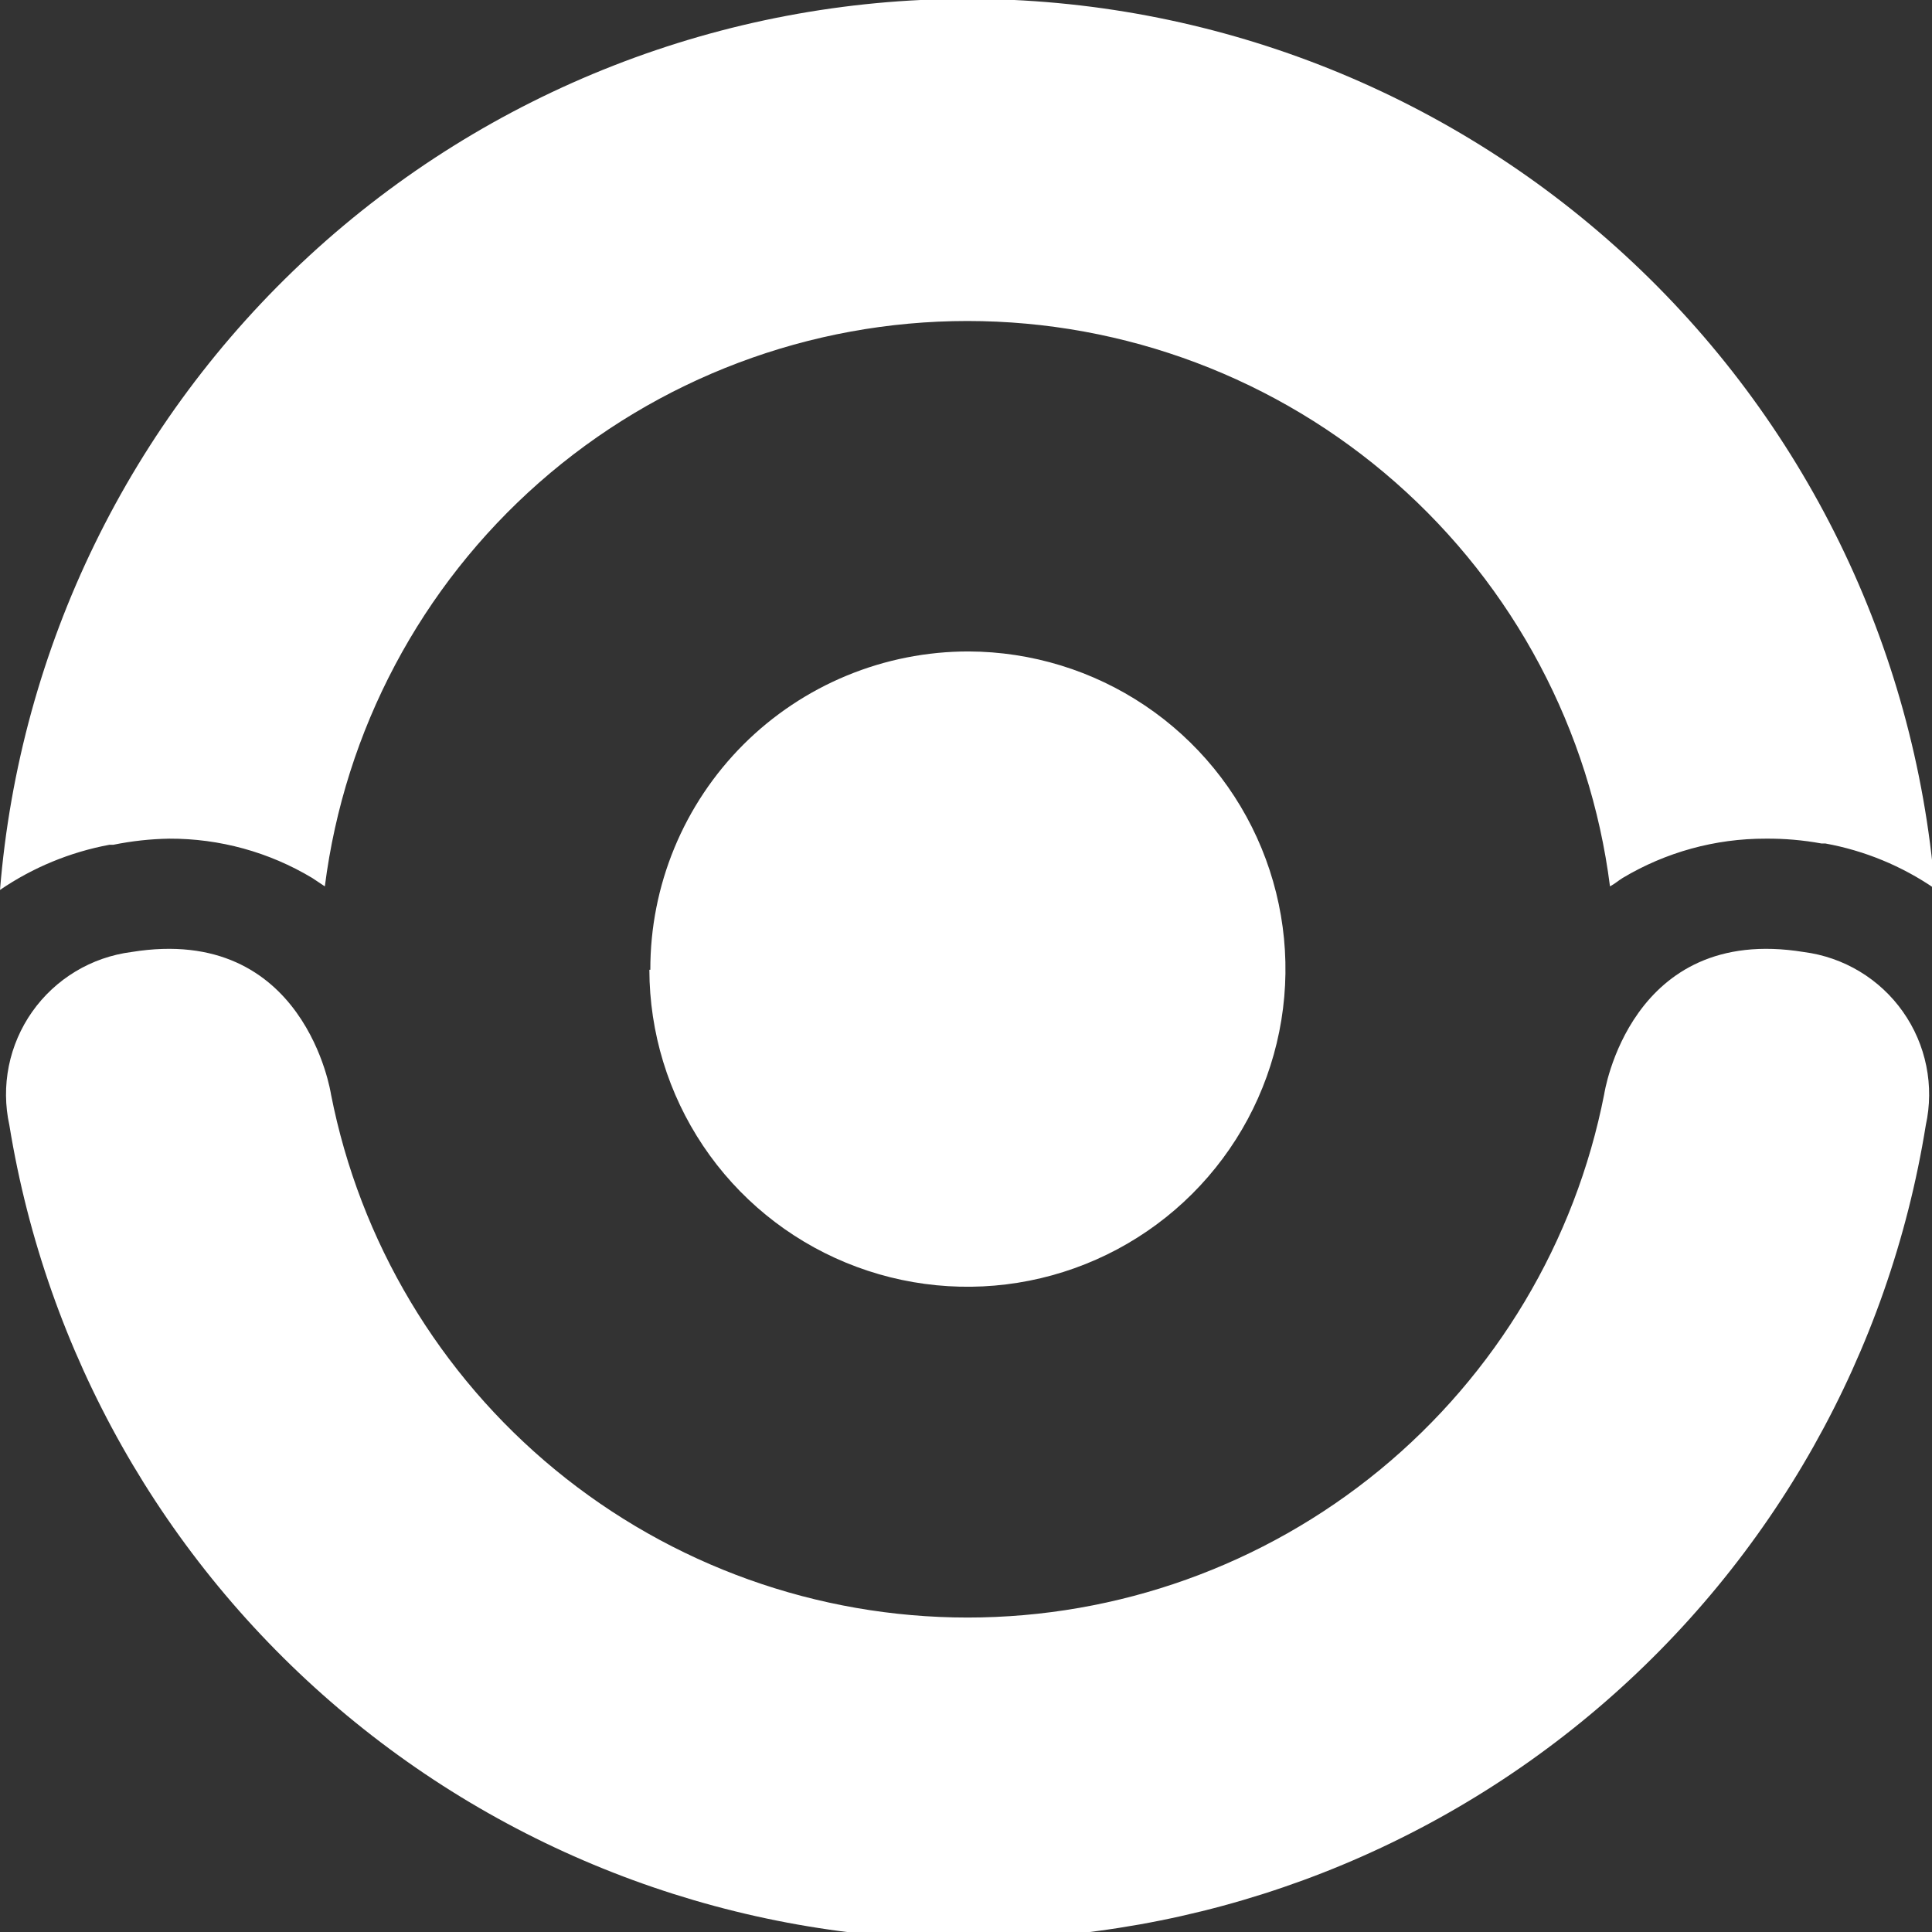 <svg width="80" height="80" viewBox="0 0 80 80" fill="none" xmlns="http://www.w3.org/2000/svg">
<rect x="0" y="0" width="80" height="80" fill="#333333" stroke="none"/>
<g clip-path="url(#clip0_4_14)">
<path d="M26.889 40.155C26.894 42.754 27.669 45.292 29.117 47.45C30.565 49.609 32.621 51.291 35.025 52.283C37.429 53.276 40.073 53.536 42.625 53.03C45.176 52.524 47.521 51.274 49.362 49.439C51.203 47.604 52.459 45.265 52.971 42.718C53.483 40.17 53.228 37.529 52.239 35.126C51.25 32.723 49.57 30.666 47.412 29.216C45.254 27.765 42.714 26.985 40.112 26.975C38.379 26.973 36.663 27.313 35.062 27.975C33.461 28.637 32.006 29.608 30.781 30.832C29.557 32.057 28.586 33.511 27.925 35.11C27.264 36.71 26.925 38.425 26.929 40.155" fill="#fff"/>
<path d="M4.533 34.98H4.693C5.455 34.825 6.229 34.74 7.006 34.727C9.093 34.719 11.141 35.282 12.93 36.356L13.451 36.703C14.274 30.235 17.43 24.289 22.328 19.979C27.227 15.669 33.531 13.292 40.059 13.292C46.587 13.292 52.891 15.669 57.789 19.979C62.687 24.289 65.844 30.235 66.666 36.703C66.867 36.596 67.014 36.463 67.188 36.356C68.978 35.286 71.025 34.722 73.111 34.727C73.887 34.72 74.661 34.787 75.424 34.927H75.585C77.211 35.223 78.756 35.861 80.117 36.797C79.288 26.751 74.705 17.384 67.279 10.558C59.852 3.732 50.127 -0.054 40.034 -0.047C29.941 -0.041 20.221 3.758 12.803 10.594C5.386 17.43 0.816 26.803 0 36.85C1.364 35.919 2.908 35.282 4.533 34.98Z" fill="#fff"/>
<path d="M40.112 80.311C30.559 80.323 21.313 76.935 14.034 70.756C6.754 64.577 1.916 56.011 0.388 46.592C0.21 45.786 0.203 44.953 0.365 44.144C0.528 43.335 0.858 42.569 1.333 41.895C1.809 41.22 2.42 40.652 3.127 40.226C3.834 39.8 4.623 39.526 5.442 39.421C12.649 38.246 13.705 45.31 13.705 45.31C14.903 51.414 18.187 56.912 22.995 60.865C27.803 64.817 33.838 66.979 40.065 66.979C46.293 66.979 52.327 64.817 57.136 60.865C61.944 56.912 65.228 51.414 66.426 45.31C66.426 45.31 67.482 38.246 74.689 39.421C75.508 39.526 76.296 39.8 77.004 40.226C77.711 40.652 78.322 41.22 78.797 41.895C79.273 42.569 79.602 43.335 79.765 44.144C79.928 44.953 79.92 45.786 79.743 46.592C78.232 56.002 73.412 64.565 66.149 70.745C58.885 76.925 49.654 80.317 40.112 80.311Z" fill="#fff"/>
</g>
<defs>
<clipPath id="clip0_4_14">
<rect width="80" height="80" fill="white"/>
</clipPath>
</defs>
</svg>
